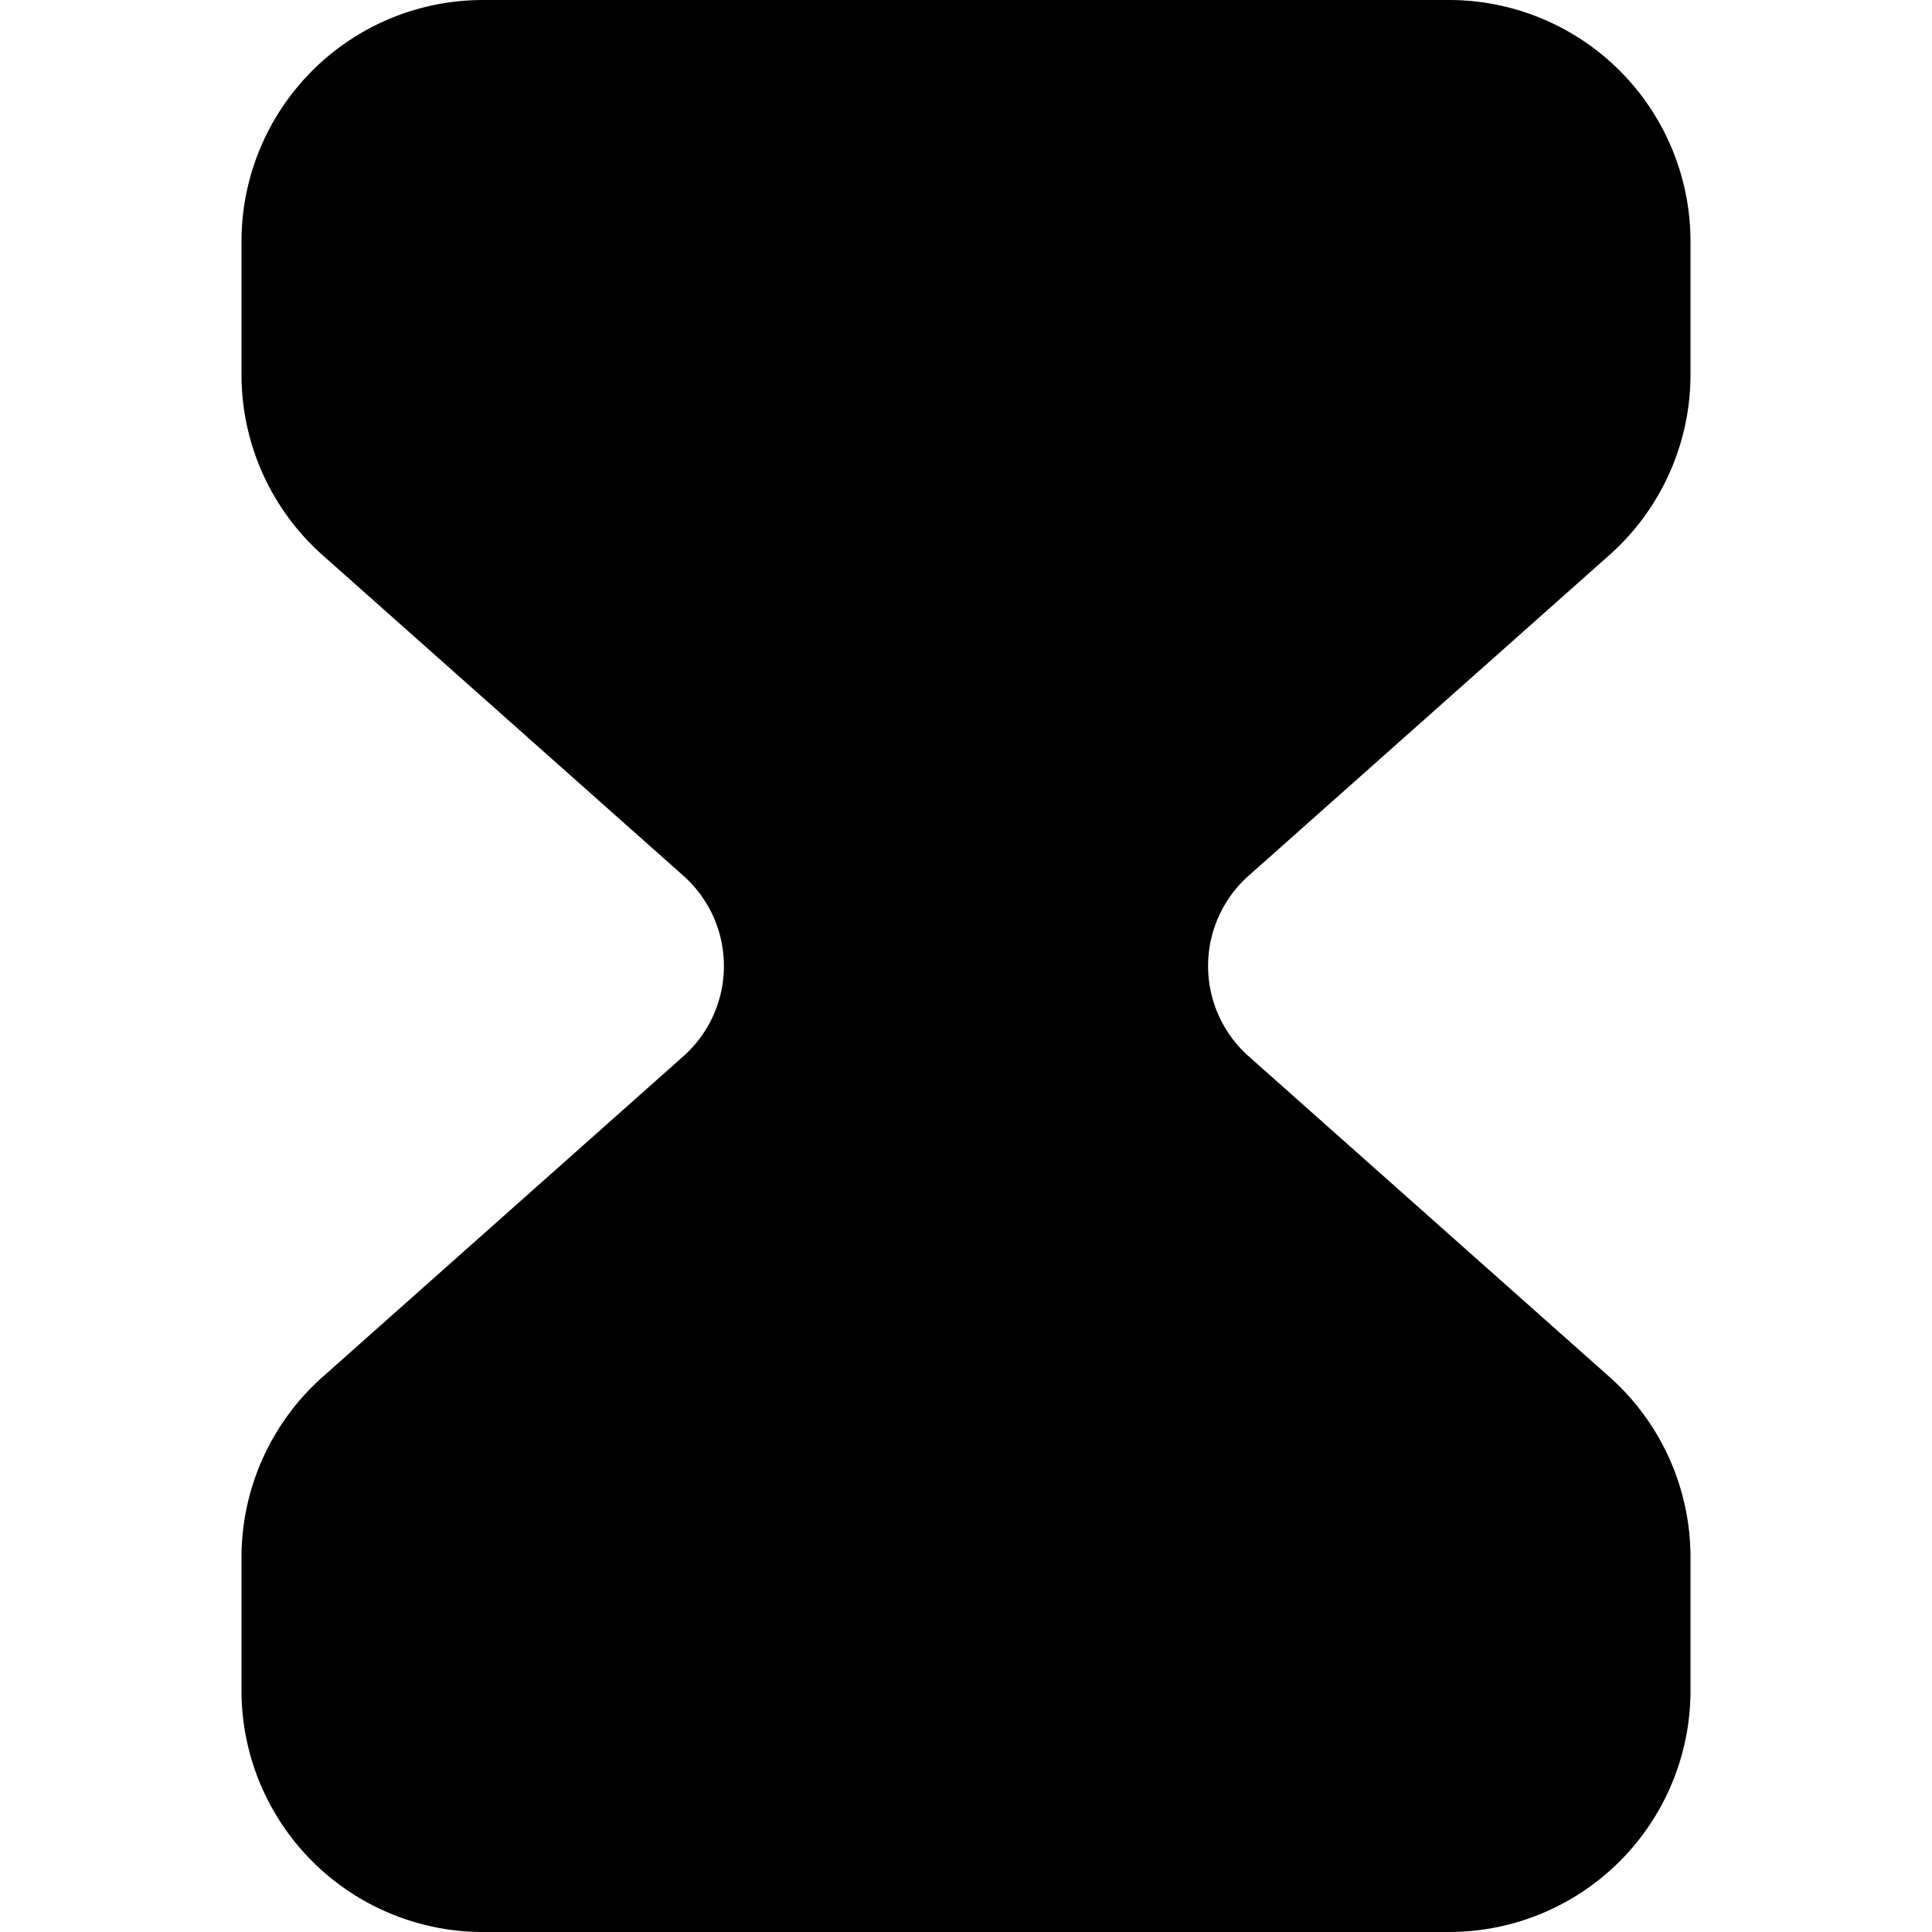 <svg xmlns="http://www.w3.org/2000/svg" width="24" height="24" viewBox="0 0 16 16" fill="none"><path fill="currentColor" d="M14 2a2 2 0 0 0-2-2H4a2 2 0 0 0-2 2v1.102a2 2 0 0 0 .671 1.495L5.66 7.253a1 1 0 0 1 0 1.494l-2.988 2.656A2 2 0 0 0 2 12.898V14a2 2 0 0 0 2 2h8a2 2 0 0 0 2-2v-1.102a2 2 0 0 0-.671-1.495L10.34 8.747a1 1 0 0 1 0-1.494l2.988-2.656A2 2 0 0 0 14 3.102z"/></svg>